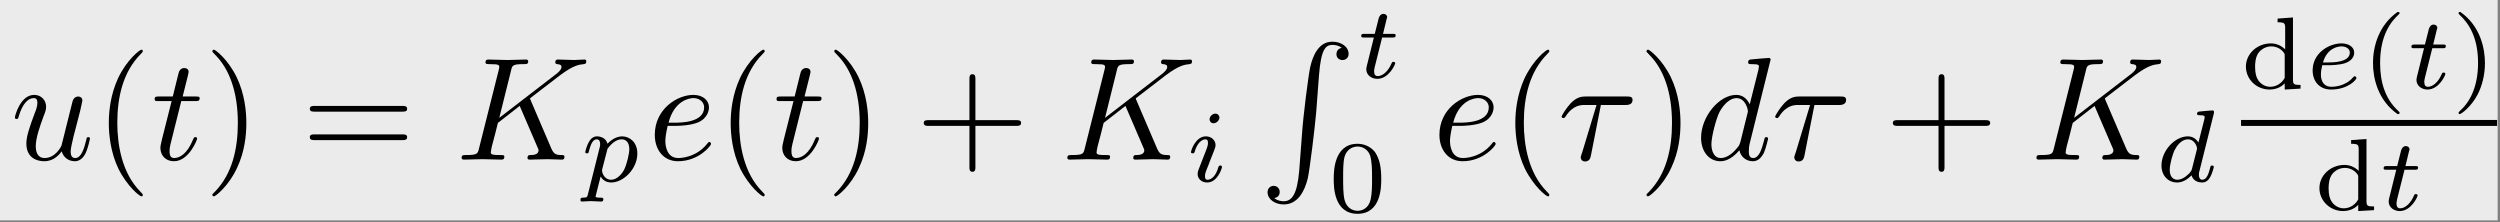 <?xml version="1.0" encoding="UTF-8" standalone="no"?><!DOCTYPE svg PUBLIC "-//W3C//DTD SVG 1.1//EN" "http://www.w3.org/Graphics/SVG/1.1/DTD/svg11.dtd"><svg width="100%" height="100%" viewBox="0 0 709 63" version="1.1" xmlns="http://www.w3.org/2000/svg" xmlns:xlink="http://www.w3.org/1999/xlink" xml:space="preserve" xmlns:serif="http://www.serif.com/" style="fill-rule:evenodd;clip-rule:evenodd;stroke-miterlimit:10;"><rect x="0" y="0" width="709" height="63" fill="#808080" stroke="none"/><rect x="0" y="0" width="708.333" height="62.5" style="fill:#ebebeb;"/><g id="surface1"><g><g id="glyph0-0"><path d="M17.502,42.926c0.455,1.693 1.953,2.8 3.711,2.8c1.432,-0 2.408,-0.977 3.059,-2.279c0.717,-1.497 1.237,-4.036 1.237,-4.101c0,-0.456 -0.325,-0.456 -0.455,-0.456c-0.456,-0 -0.456,0.195 -0.586,0.781c-0.586,2.344 -1.367,5.143 -3.125,5.143c-0.847,0 -1.302,-0.52 -1.302,-1.888c-0,-0.911 0.521,-2.864 0.846,-4.362l1.172,-4.492c0.13,-0.586 0.521,-2.148 0.716,-2.799c0.195,-0.977 0.586,-2.539 0.586,-2.8c0,-0.716 -0.586,-1.106 -1.172,-1.106c-0.195,-0 -1.302,0.065 -1.627,1.432c-0.782,3.06 -2.605,10.351 -3.125,12.5c-0.066,0.195 -1.693,3.515 -4.753,3.515c-2.149,0 -2.539,-1.888 -2.539,-3.385c-0,-2.344 1.172,-5.599 2.213,-8.464c0.521,-1.302 0.717,-1.888 0.717,-2.669c-0,-1.823 -1.303,-3.385 -3.386,-3.385c-3.971,-0 -5.469,6.054 -5.469,6.38c0,0.456 0.391,0.456 0.456,0.456c0.456,-0 0.456,-0.13 0.651,-0.782c1.042,-3.58 2.669,-5.143 4.232,-5.143c0.391,0 1.042,0.065 1.042,1.367c-0,0.977 -0.456,2.214 -0.717,2.8c-1.562,4.167 -2.408,6.706 -2.408,8.724c-0,3.971 2.864,5.013 5.078,5.013c2.734,-0 4.231,-1.888 4.948,-2.8Z" style="fill-rule:nonzero;"/></g></g><g><g id="glyph1-0"><path d="M40.495,55.231c-0,-0.13 -0,-0.195 -0.716,-0.911c-5.144,-5.209 -6.511,-13.086 -6.511,-19.467c0,-7.226 1.563,-14.453 6.706,-19.596c0.521,-0.521 0.521,-0.586 0.521,-0.716c-0,-0.326 -0.13,-0.456 -0.391,-0.456c-0.456,0 -4.166,2.865 -6.64,8.138c-2.084,4.558 -2.605,9.18 -2.605,12.63c0,3.256 0.456,8.269 2.735,13.021c2.539,5.078 6.054,7.813 6.51,7.813c0.261,-0 0.391,-0.13 0.391,-0.456Z" style="fill-rule:nonzero;"/></g></g><g><g id="glyph0-1"><path d="M51.411,28.669l3.906,-0c0.847,-0 1.302,-0 1.302,-0.847c0,-0.455 -0.455,-0.455 -1.171,-0.455l-3.646,-0c1.497,-5.925 1.692,-6.706 1.692,-6.967c0,-0.716 -0.52,-1.106 -1.237,-1.106c-0.13,-0 -1.302,-0 -1.627,1.497l-1.628,6.576l-3.906,-0c-0.846,-0 -1.237,-0 -1.237,0.781c0,0.521 0.326,0.521 1.172,0.521l3.646,-0c-2.995,11.783 -3.19,12.5 -3.19,13.216c-0,2.278 1.562,3.841 3.841,3.841c4.232,-0 6.575,-6.055 6.575,-6.38c0,-0.456 -0.325,-0.456 -0.455,-0.456c-0.391,-0 -0.456,0.13 -0.651,0.586c-1.758,4.362 -3.972,5.338 -5.404,5.338c-0.846,0 -1.302,-0.52 -1.302,-1.888c-0,-1.041 0.13,-1.302 0.26,-2.018l3.06,-12.239Z" style="fill-rule:nonzero;"/></g></g><g><g id="glyph1-1"><path d="M69.862,34.853c-0,-3.19 -0.456,-8.203 -2.735,-12.955c-2.474,-5.078 -6.054,-7.813 -6.445,-7.813c-0.26,0 -0.456,0.196 -0.456,0.456c0,0.13 0,0.195 0.781,0.977c4.102,4.101 6.446,10.677 6.446,19.335c-0,7.162 -1.498,14.454 -6.641,19.662c-0.586,0.521 -0.586,0.586 -0.586,0.716c0,0.261 0.196,0.456 0.456,0.456c0.391,-0 4.167,-2.865 6.575,-8.138c2.149,-4.557 2.605,-9.18 2.605,-12.696Z" style="fill-rule:nonzero;"/></g></g><g><g id="glyph1-2"><path d="M114.035,31.663c0.651,0 1.432,0 1.432,-0.781c0,-0.846 -0.781,-0.846 -1.367,-0.846l-24.87,-0c-0.586,-0 -1.367,-0 -1.367,0.846c-0,0.781 0.781,0.781 1.367,0.781l24.805,0Zm0.065,8.073c0.586,0 1.367,0 1.367,-0.846c0,-0.781 -0.781,-0.781 -1.432,-0.781l-24.805,-0c-0.586,-0 -1.367,-0 -1.367,0.781c-0,0.846 0.781,0.846 1.367,0.846l24.87,0Z" style="fill-rule:nonzero;"/></g></g><g><g id="glyph0-2"><path d="M150.516,28.473c-0.065,-0.13 -0.195,-0.455 -0.195,-0.586c-0,0 0.716,-0.586 1.171,-0.911l7.292,-5.599c3.906,-2.93 5.534,-3.06 6.771,-3.19c0.326,-0.065 0.716,-0.065 0.716,-0.847c0,-0.13 -0.13,-0.455 -0.456,-0.455c-0.911,-0 -1.953,0.13 -2.929,0.13c-1.498,-0 -3.125,-0.13 -4.623,-0.13c-0.26,-0 -0.781,-0 -0.781,0.846c0,0.261 0.195,0.391 0.521,0.456c0.911,0.065 1.237,0.26 1.237,0.846c-0,0.781 -1.237,1.758 -1.498,1.953l-16.145,12.435l3.32,-13.346c0.325,-1.498 0.456,-1.888 3.45,-1.888c1.042,-0 1.433,-0 1.433,-0.847c-0,-0.325 -0.326,-0.455 -0.586,-0.455c-1.172,-0 -4.167,0.13 -5.339,0.13c-1.172,-0 -4.101,-0.13 -5.338,-0.13c-0.261,-0 -0.847,-0 -0.847,0.781c0,0.521 0.391,0.521 1.237,0.521c0.521,-0 1.302,0.065 1.758,0.065c0.651,0.13 0.912,0.195 0.912,0.716c-0,0.13 -0,0.261 -0.131,0.781l-5.599,22.266c-0.39,1.628 -0.455,1.953 -3.776,1.953c-0.716,0 -1.171,0 -1.171,0.781c-0,0.521 0.52,0.521 0.651,0.521c1.171,0 4.101,-0.13 5.273,-0.13c0.846,-0 1.758,0.065 2.669,0.065c0.912,0 1.823,0.065 2.67,0.065c0.325,0 0.846,0 0.846,-0.846c-0,-0.456 -0.391,-0.456 -1.172,-0.456c-1.562,0 -2.669,0 -2.669,-0.716c-0,-0.326 0.195,-1.237 0.325,-1.823c0.586,-2.214 1.172,-4.362 1.693,-6.575l6.185,-4.818l4.818,11.198c0.52,1.106 0.52,1.237 0.52,1.432c0,1.302 -1.822,1.302 -2.213,1.302c-0.456,0 -0.912,0 -0.912,0.846c0,0.456 0.521,0.456 0.586,0.456c1.693,0 3.451,-0.13 5.079,-0.13c0.911,-0 3.19,0.13 4.101,0.13c0.195,0 0.716,0 0.716,-0.846c0,-0.456 -0.455,-0.456 -0.846,-0.456c-1.693,0 -2.214,-0.391 -2.865,-1.823l-5.859,-13.672Z" style="fill-rule:nonzero;"/></g></g><g><g id="glyph2-0"><path d="M166.756,55.011c-0.195,0.847 -0.26,1.042 -1.367,1.042c-0.391,0 -0.781,0 -0.781,0.651c-0,0.326 0.26,0.456 0.39,0.456c0.717,-0 1.693,-0.13 2.474,-0.13c0.977,-0 2.084,0.13 3.06,0.13c0.261,-0 0.586,-0.13 0.586,-0.651c0,-0.456 -0.39,-0.456 -0.781,-0.456c-0.651,0 -1.432,0 -1.432,-0.325c-0,-0.131 0.26,-0.912 0.325,-1.303c0.391,-1.562 0.781,-3.125 1.107,-4.362c0.325,0.586 1.237,1.693 2.995,1.693c3.515,0 7.422,-3.906 7.422,-8.203c-0,-3.385 -2.344,-4.883 -4.297,-4.883c-1.823,0 -3.386,1.237 -4.167,2.084c-0.456,-1.693 -2.083,-2.084 -2.995,-2.084c-1.107,0 -1.823,0.781 -2.278,1.563c-0.586,0.976 -1.042,2.734 -1.042,2.929c-0,0.326 0.391,0.326 0.521,0.326c0.39,-0 0.39,-0.065 0.586,-0.846c0.455,-1.693 1.041,-3.125 2.148,-3.125c0.781,-0 0.977,0.651 0.977,1.432c-0,0.325 -0.065,0.651 -0.131,0.846l-3.32,13.216Zm5.534,-12.825c1.693,-2.279 3.125,-2.669 4.036,-2.669c1.172,-0 2.149,0.846 2.149,2.799c-0,1.172 -0.651,4.167 -1.497,5.859c-0.782,1.433 -2.149,2.8 -3.646,2.8c-2.084,-0 -2.604,-2.214 -2.604,-2.539c-0,-0.13 0.065,-0.326 0.065,-0.456l1.497,-5.794Z" style="fill-rule:nonzero;"/></g></g><g><g id="glyph0-3"><path d="M191.556,35.7c1.237,-0 4.297,-0.13 6.38,-0.977c2.93,-1.237 3.125,-3.711 3.125,-4.297c0,-1.823 -1.562,-3.515 -4.427,-3.515c-4.622,-0 -10.937,4.036 -10.937,11.328c-0,4.232 2.474,7.487 6.575,7.487c5.925,-0 9.375,-4.427 9.375,-4.883c0,-0.26 -0.195,-0.586 -0.456,-0.586c-0.26,0 -0.325,0.13 -0.586,0.456c-3.255,4.101 -7.812,4.101 -8.268,4.101c-3.255,0 -3.646,-3.515 -3.646,-4.817c0,-0.521 0.065,-1.758 0.651,-4.297l2.214,-0Zm-1.953,-0.912c1.627,-6.315 5.924,-6.966 7.031,-6.966c1.888,0 3.06,1.237 3.06,2.604c-0,4.362 -6.641,4.362 -8.398,4.362l-1.693,0Z" style="fill-rule:nonzero;"/></g></g><g><g id="glyph1-01" serif:id="glyph1-0"><path d="M216.859,55.231c-0,-0.13 -0,-0.195 -0.716,-0.911c-5.144,-5.209 -6.511,-13.086 -6.511,-19.467c0,-7.226 1.563,-14.453 6.706,-19.596c0.521,-0.521 0.521,-0.586 0.521,-0.716c-0,-0.326 -0.13,-0.456 -0.391,-0.456c-0.456,0 -4.167,2.865 -6.641,8.138c-2.083,4.558 -2.604,9.18 -2.604,12.63c0,3.256 0.456,8.269 2.735,13.021c2.539,5.078 6.054,7.813 6.51,7.813c0.261,-0 0.391,-0.13 0.391,-0.456Z" style="fill-rule:nonzero;"/></g></g><g><g id="glyph0-11" serif:id="glyph0-1"><path d="M227.775,28.669l3.906,-0c0.847,-0 1.302,-0 1.302,-0.847c0,-0.455 -0.455,-0.455 -1.171,-0.455l-3.646,-0c1.497,-5.925 1.692,-6.706 1.692,-6.967c0,-0.716 -0.52,-1.106 -1.237,-1.106c-0.13,-0 -1.302,-0 -1.627,1.497l-1.628,6.576l-3.906,-0c-0.846,-0 -1.237,-0 -1.237,0.781c-0,0.521 0.325,0.521 1.172,0.521l3.646,-0c-2.995,11.783 -3.19,12.5 -3.19,13.216c-0,2.278 1.562,3.841 3.841,3.841c4.231,-0 6.575,-6.055 6.575,-6.38c0,-0.456 -0.325,-0.456 -0.455,-0.456c-0.391,-0 -0.456,0.13 -0.652,0.586c-1.757,4.362 -3.971,5.338 -5.403,5.338c-0.847,0 -1.302,-0.52 -1.302,-1.888c-0,-1.041 0.13,-1.302 0.26,-2.018l3.06,-12.239Z" style="fill-rule:nonzero;"/></g></g><g><g id="glyph1-11" serif:id="glyph1-1"><path d="M246.226,34.853c-0,-3.19 -0.456,-8.203 -2.735,-12.955c-2.474,-5.078 -6.054,-7.813 -6.445,-7.813c-0.261,0 -0.456,0.196 -0.456,0.456c0,0.13 0,0.195 0.781,0.977c4.102,4.101 6.446,10.677 6.446,19.335c-0,7.162 -1.498,14.454 -6.641,19.662c-0.586,0.521 -0.586,0.586 -0.586,0.716c0,0.261 0.195,0.456 0.456,0.456c0.391,-0 4.167,-2.865 6.575,-8.138c2.149,-4.557 2.605,-9.18 2.605,-12.696Z" style="fill-rule:nonzero;"/></g></g><g><g id="glyph1-3"><path d="M276.626,35.7l11.589,-0c0.585,-0 1.367,-0 1.367,-0.847c-0,-0.781 -0.782,-0.781 -1.367,-0.781l-11.589,0l-0,-11.653c-0,-0.586 -0,-1.368 -0.846,-1.368c-0.847,0 -0.847,0.782 -0.847,1.368l0,11.653l-11.588,0c-0.586,0 -1.367,0 -1.367,0.781c-0,0.847 0.781,0.847 1.367,0.847l11.588,-0l0,11.654c0,0.585 0,1.367 0.847,1.367c0.846,-0 0.846,-0.782 0.846,-1.367l-0,-11.654Z" style="fill-rule:nonzero;"/></g></g><g><g id="glyph0-21" serif:id="glyph0-2"><path d="M322.305,28.473c-0.065,-0.13 -0.195,-0.455 -0.195,-0.586c-0,0 0.716,-0.586 1.171,-0.911l7.292,-5.599c3.906,-2.93 5.534,-3.06 6.771,-3.19c0.325,-0.065 0.716,-0.065 0.716,-0.847c0,-0.13 -0.13,-0.455 -0.456,-0.455c-0.911,-0 -1.953,0.13 -2.929,0.13c-1.498,-0 -3.125,-0.13 -4.623,-0.13c-0.26,-0 -0.781,-0 -0.781,0.846c-0,0.261 0.195,0.391 0.521,0.456c0.911,0.065 1.237,0.26 1.237,0.846c-0,0.781 -1.237,1.758 -1.498,1.953l-16.145,12.435l3.32,-13.346c0.325,-1.498 0.456,-1.888 3.45,-1.888c1.042,-0 1.433,-0 1.433,-0.847c-0,-0.325 -0.326,-0.455 -0.586,-0.455c-1.172,-0 -4.167,0.13 -5.339,0.13c-1.172,-0 -4.101,-0.13 -5.338,-0.13c-0.261,-0 -0.847,-0 -0.847,0.781c0,0.521 0.391,0.521 1.237,0.521c0.521,-0 1.302,0.065 1.758,0.065c0.651,0.13 0.912,0.195 0.912,0.716c-0,0.13 -0,0.261 -0.131,0.781l-5.599,22.266c-0.39,1.628 -0.455,1.953 -3.776,1.953c-0.716,0 -1.172,0 -1.172,0.781c0,0.521 0.521,0.521 0.652,0.521c1.171,0 4.101,-0.13 5.273,-0.13c0.846,-0 1.758,0.065 2.669,0.065c0.912,0 1.823,0.065 2.67,0.065c0.325,0 0.846,0 0.846,-0.846c-0,-0.456 -0.391,-0.456 -1.172,-0.456c-1.563,0 -2.669,0 -2.669,-0.716c-0,-0.326 0.195,-1.237 0.325,-1.823c0.586,-2.214 1.172,-4.362 1.693,-6.575l6.185,-4.818l4.818,11.198c0.52,1.106 0.52,1.237 0.52,1.432c0,1.302 -1.823,1.302 -2.213,1.302c-0.456,0 -0.912,0 -0.912,0.846c0,0.456 0.521,0.456 0.586,0.456c1.693,0 3.451,-0.13 5.078,-0.13c0.912,-0 3.191,0.13 4.102,0.13c0.195,0 0.716,0 0.716,-0.846c0,-0.456 -0.456,-0.456 -0.846,-0.456c-1.693,0 -2.214,-0.391 -2.865,-1.823l-5.859,-13.672Z" style="fill-rule:nonzero;"/></g></g><g><g id="glyph2-1"><path d="M345.837,33.332c-0,-0.456 -0.391,-1.107 -1.172,-1.107c-0.781,-0 -1.628,0.781 -1.628,1.628c0,0.455 0.326,1.106 1.172,1.106c0.781,0 1.628,-0.846 1.628,-1.627Zm-5.925,14.778c-0.13,0.391 -0.26,0.716 -0.26,1.237c-0,1.368 1.107,2.409 2.734,2.409c2.865,0 4.167,-3.971 4.167,-4.427c-0,-0.391 -0.391,-0.391 -0.456,-0.391c-0.39,0 -0.456,0.196 -0.586,0.521c-0.651,2.344 -1.888,3.516 -3.06,3.516c-0.586,-0 -0.716,-0.391 -0.716,-1.042c0,-0.651 0.196,-1.172 0.456,-1.823c0.325,-0.781 0.651,-1.562 0.911,-2.343c0.261,-0.717 1.368,-3.321 1.433,-3.711c0.13,-0.261 0.195,-0.586 0.195,-0.912c-0,-1.367 -1.172,-2.474 -2.734,-2.474c-2.93,0 -4.232,3.972 -4.232,4.492c-0,0.326 0.39,0.326 0.521,0.326c0.39,-0 0.39,-0.13 0.521,-0.456c0.716,-2.474 2.018,-3.515 3.059,-3.515c0.456,-0 0.717,0.195 0.717,0.976c-0,0.716 -0.131,1.107 -0.847,2.93l-1.823,4.687Z" style="fill-rule:nonzero;"/></g></g><g><g id="glyph3-0"><path d="M368.462,48.345c-0.586,6.836 -2.083,8.724 -4.427,8.724c-0.521,-0 -1.823,-0.131 -2.669,-0.912c1.237,-0.13 1.562,-1.107 1.562,-1.692c0,-1.172 -0.911,-1.758 -1.692,-1.758c-0.847,-0 -1.758,0.586 -1.758,1.823c-0,1.953 2.083,3.45 4.557,3.45c3.971,0 5.924,-3.646 6.836,-7.357c0.521,-2.148 2.018,-14.257 2.409,-18.88l0.781,-10.351c0.586,-7.618 1.953,-8.659 3.841,-8.659c0.391,-0 1.693,0.065 2.604,0.846c-1.172,0.195 -1.497,1.172 -1.497,1.758c-0,1.172 0.911,1.693 1.693,1.693c0.846,-0 1.757,-0.521 1.757,-1.758c0,-2.018 -2.083,-3.451 -4.622,-3.451c-3.906,0 -5.534,4.037 -6.25,7.162c-0.521,2.278 -2.018,13.997 -2.344,19.075l-0.781,10.287Z" style="fill-rule:nonzero;"/></g></g><g><g id="glyph2-2"><path d="M391.97,10.638l2.929,0c0.586,0 0.912,0 0.912,-0.651c-0,-0.391 -0.326,-0.391 -0.847,-0.391l-2.734,0l1.042,-4.296c0.065,-0.131 0.13,-0.326 0.13,-0.391c-0,-0.586 -0.456,-0.977 -1.042,-0.977c-0.716,0 -1.107,0.521 -1.367,1.237c-0.195,0.782 0.195,-0.651 -1.107,4.427l-2.929,0c-0.521,0 -0.912,0 -0.912,0.651c0,0.391 0.326,0.391 0.846,0.391l2.735,0l-1.693,6.836c-0.195,0.716 -0.456,1.758 -0.456,2.148c0,1.693 1.498,2.735 3.125,2.735c3.256,-0 5.079,-4.037 5.079,-4.427c-0,-0.391 -0.391,-0.391 -0.456,-0.391c-0.391,0 -0.391,0.065 -0.651,0.586c-0.782,1.823 -2.279,3.451 -3.841,3.451c-0.651,-0 -1.042,-0.391 -1.042,-1.433c-0,-0.26 0.13,-0.911 0.195,-1.172l2.084,-8.333Z" style="fill-rule:nonzero;"/></g></g><g><g id="glyph4-0"><path d="M391.721,50.801c-0,-3.19 -0.391,-5.534 -1.693,-7.552c-0.912,-1.302 -2.735,-2.474 -5.013,-2.474c-6.771,-0 -6.771,7.942 -6.771,10.026c-0,2.083 -0,9.831 6.771,9.831c6.706,-0 6.706,-7.748 6.706,-9.831Zm-6.706,8.984c-1.367,0 -3.125,-0.781 -3.711,-3.125c-0.391,-1.693 -0.391,-4.101 -0.391,-6.25c0,-2.148 0,-4.362 0.391,-5.924c0.651,-2.279 2.474,-2.93 3.711,-2.93c1.562,0 3.06,0.977 3.581,2.669c0.455,1.563 0.52,3.646 0.52,6.185c0,2.149 0,4.297 -0.39,6.12c-0.586,2.669 -2.539,3.255 -3.711,3.255Z" style="fill-rule:nonzero;"/></g></g><g><g id="glyph0-31" serif:id="glyph0-3"><path d="M414.081,35.7c1.237,-0 4.296,-0.13 6.38,-0.977c2.929,-1.237 3.125,-3.711 3.125,-4.297c-0,-1.822 -1.563,-3.515 -4.427,-3.515c-4.623,-0 -10.938,4.036 -10.938,11.328c0,4.232 2.474,7.487 6.576,7.487c5.924,-0 9.375,-4.427 9.375,-4.883c-0,-0.26 -0.196,-0.586 -0.456,-0.586c-0.26,0 -0.326,0.13 -0.586,0.456c-3.255,4.101 -7.812,4.101 -8.268,4.101c-3.255,0 -3.646,-3.515 -3.646,-4.817c-0,-0.521 0.065,-1.758 0.651,-4.297l2.214,-0Zm-1.954,-0.912c1.628,-6.315 5.925,-6.966 7.032,-6.966c1.888,0 3.06,1.237 3.06,2.604c-0,4.362 -6.641,4.362 -8.399,4.362l-1.693,0Z" style="fill-rule:nonzero;"/></g></g><g><g id="glyph1-02" serif:id="glyph1-0"><path d="M439.383,55.231c0,-0.13 0,-0.195 -0.716,-0.911c-5.143,-5.209 -6.51,-13.086 -6.51,-19.466c-0,-7.227 1.562,-14.454 6.705,-19.597c0.521,-0.521 0.521,-0.586 0.521,-0.716c0,-0.325 -0.13,-0.456 -0.39,-0.456c-0.456,0 -4.167,2.865 -6.641,8.138c-2.083,4.558 -2.604,9.18 -2.604,12.631c-0,3.255 0.456,8.268 2.734,13.02c2.539,5.079 6.055,7.813 6.511,7.813c0.26,-0 0.39,-0.13 0.39,-0.456Z" style="fill-rule:nonzero;"/></g></g><g><g id="glyph0-4"><path d="M454.011,29.775l6.966,0c0.521,0 2.018,0 2.018,-1.432c-0,-0.976 -0.846,-0.976 -1.693,-0.976l-11.588,-0c-0.847,-0 -2.474,-0 -4.297,1.953c-1.367,1.497 -2.539,3.515 -2.539,3.711c-0,0.065 -0,0.455 0.521,0.455c0.325,0 0.39,-0.195 0.651,-0.52c2.018,-3.191 4.427,-3.191 5.273,-3.191l3.451,0l-4.037,13.347c-0.195,0.456 -0.456,1.367 -0.456,1.497c0,0.456 0.326,1.172 1.237,1.172c1.368,0 1.563,-1.172 1.693,-1.823l2.8,-14.193Z" style="fill-rule:nonzero;"/></g></g><g><g id="glyph1-12" serif:id="glyph1-1"><path d="M476.587,34.854c0,-3.191 -0.456,-8.204 -2.734,-12.956c-2.474,-5.078 -6.055,-7.813 -6.446,-7.813c-0.26,0 -0.455,0.196 -0.455,0.456c-0,0.13 -0,0.195 0.781,0.977c4.101,4.101 6.445,10.677 6.445,19.336c0,7.161 -1.497,14.453 -6.64,19.661c-0.586,0.521 -0.586,0.586 -0.586,0.716c-0,0.261 0.195,0.456 0.455,0.456c0.391,-0 4.167,-2.865 6.576,-8.138c2.148,-4.557 2.604,-9.18 2.604,-12.695Z" style="fill-rule:nonzero;"/></g></g><g><g id="glyph0-5"><path d="M502.152,16.885c-0,-0 -0,-0.456 -0.521,-0.456c-0.651,0 -4.557,0.391 -5.273,0.456c-0.326,0.065 -0.586,0.26 -0.586,0.781c-0,0.521 0.39,0.521 0.976,0.521c2.018,-0 2.084,0.26 2.084,0.716l-0.131,0.846l-2.474,9.831c-0.781,-1.562 -1.953,-2.669 -3.841,-2.669c-4.817,-0 -9.961,6.12 -9.961,12.174c0,3.907 2.279,6.641 5.469,6.641c0.846,-0 2.93,-0.195 5.404,-3.125c0.325,1.758 1.823,3.125 3.776,3.125c1.497,-0 2.409,-0.977 3.125,-2.279c0.651,-1.497 1.237,-4.036 1.237,-4.101c-0,-0.456 -0.391,-0.456 -0.521,-0.456c-0.391,0 -0.456,0.195 -0.586,0.781c-0.716,2.67 -1.432,5.143 -3.125,5.143c-1.172,0 -1.237,-1.106 -1.237,-1.888c-0,-1.041 0.065,-1.302 0.195,-2.018l5.99,-24.023Zm-8.594,23.437c-0.26,0.782 -0.26,0.847 -0.846,1.563c-1.823,2.278 -3.516,2.929 -4.688,2.929c-2.083,0 -2.669,-2.278 -2.669,-3.906c-0,-2.083 1.302,-7.161 2.279,-9.114c1.302,-2.409 3.125,-3.972 4.817,-3.972c2.67,0 3.256,3.386 3.256,3.646c-0,0.261 -0.066,0.521 -0.131,0.716l-2.018,8.138Z" style="fill-rule:nonzero;"/></g></g><g><g id="glyph0-41" serif:id="glyph0-4"><path d="M514.572,29.775l6.966,0c0.521,0 2.019,0 2.019,-1.432c-0,-0.976 -0.847,-0.976 -1.693,-0.976l-11.589,-0c-0.846,-0 -2.474,-0 -4.297,1.953c-1.367,1.497 -2.539,3.515 -2.539,3.711c0,0.065 0,0.455 0.521,0.455c0.326,0 0.391,-0.195 0.651,-0.52c2.018,-3.191 4.427,-3.191 5.274,-3.191l3.45,0l-4.036,13.347c-0.196,0.456 -0.456,1.367 -0.456,1.497c-0,0.456 0.326,1.172 1.237,1.172c1.367,0 1.562,-1.172 1.693,-1.823l2.799,-14.193Z" style="fill-rule:nonzero;"/></g></g><g><g id="glyph1-31" serif:id="glyph1-3"><path d="M551.462,35.7l11.588,-0c0.586,-0 1.368,-0 1.368,-0.846c-0,-0.782 -0.782,-0.782 -1.368,-0.782l-11.588,0l-0,-11.653c-0,-0.586 -0,-1.368 -0.847,-1.368c-0.846,0 -0.846,0.782 -0.846,1.368l0,11.653l-11.588,0c-0.586,0 -1.368,0 -1.368,0.782c0,0.846 0.782,0.846 1.368,0.846l11.588,-0l0,11.654c0,0.585 0,1.367 0.846,1.367c0.847,-0 0.847,-0.782 0.847,-1.367l-0,-11.654Z" style="fill-rule:nonzero;"/></g></g><g><g id="glyph0-22" serif:id="glyph0-2"><path d="M597.141,28.473c-0.066,-0.13 -0.196,-0.455 -0.196,-0.586c0,0 0.716,-0.586 1.172,-0.911l7.292,-5.599c3.906,-2.93 5.534,-3.06 6.771,-3.19c0.325,-0.065 0.716,-0.065 0.716,-0.846c-0,-0.131 -0.13,-0.456 -0.456,-0.456c-0.911,-0 -1.953,0.13 -2.93,0.13c-1.497,0 -3.125,-0.13 -4.622,-0.13c-0.26,-0 -0.781,-0 -0.781,0.846c-0,0.261 0.195,0.391 0.521,0.456c0.911,0.065 1.237,0.26 1.237,0.846c-0,0.781 -1.237,1.758 -1.498,1.953l-16.146,12.435l3.321,-13.346c0.325,-1.497 0.455,-1.888 3.45,-1.888c1.042,-0 1.432,-0 1.432,-0.846c0,-0.326 -0.325,-0.456 -0.586,-0.456c-1.171,-0 -4.166,0.13 -5.338,0.13c-1.172,0 -4.102,-0.13 -5.339,-0.13c-0.26,-0 -0.846,-0 -0.846,0.781c0,0.521 0.391,0.521 1.237,0.521c0.521,-0 1.302,0.065 1.758,0.065c0.651,0.13 0.911,0.195 0.911,0.716c0,0.13 0,0.261 -0.13,0.781l-5.599,22.266c-0.391,1.628 -0.456,1.953 -3.776,1.953c-0.716,0 -1.172,0 -1.172,0.781c0,0.521 0.521,0.521 0.651,0.521c1.172,0 4.102,-0.13 5.274,-0.13c0.846,0 1.757,0.065 2.669,0.065c0.911,0 1.823,0.065 2.669,0.065c0.326,0 0.847,0 0.847,-0.846c-0,-0.456 -0.391,-0.456 -1.172,-0.456c-1.563,0 -2.67,0 -2.67,-0.716c0,-0.326 0.196,-1.237 0.326,-1.823c0.586,-2.213 1.172,-4.362 1.693,-6.575l6.185,-4.818l4.817,11.198c0.521,1.107 0.521,1.237 0.521,1.432c0,1.302 -1.823,1.302 -2.213,1.302c-0.456,0 -0.912,0 -0.912,0.846c0,0.456 0.521,0.456 0.586,0.456c1.693,0 3.451,-0.13 5.078,-0.13c0.912,0 3.19,0.13 4.102,0.13c0.195,0 0.716,0 0.716,-0.846c-0,-0.456 -0.456,-0.456 -0.846,-0.456c-1.693,0 -2.214,-0.39 -2.865,-1.823l-5.859,-13.672Z" style="fill-rule:nonzero;"/></g></g><g><g id="glyph2-3"><path d="M627.836,32.225c-0,-0.065 0.065,-0.456 0.065,-0.456c-0,-0.195 -0.065,-0.456 -0.456,-0.456c-0.586,0 -2.995,0.261 -3.711,0.326c-0.195,0 -0.651,0.065 -0.651,0.651c-0,0.391 0.456,0.391 0.781,0.391c1.367,-0 1.367,0.26 1.367,0.455c0,0.196 0,0.391 -0.065,0.651l-1.692,6.641c-0.586,-0.976 -1.563,-1.758 -2.995,-1.758c-3.711,0 -7.487,4.102 -7.487,8.269c-0,2.864 1.888,4.817 4.427,4.817c1.562,0 2.93,-0.846 4.101,-2.018c0.521,1.758 2.214,2.018 2.995,2.018c1.042,0 1.758,-0.586 2.279,-1.497c0.651,-1.172 1.042,-2.8 1.042,-2.93c-0,-0.39 -0.391,-0.39 -0.456,-0.39c-0.456,-0 -0.456,0.13 -0.651,0.911c-0.391,1.432 -0.912,3.125 -2.149,3.125c-0.716,-0 -0.976,-0.651 -0.976,-1.432c-0,-0.521 0.065,-0.782 0.195,-1.172l4.037,-16.146Zm-6.185,15.625c-0.196,0.846 -0.847,1.432 -1.498,1.953c-0.26,0.261 -1.432,1.172 -2.669,1.172c-1.107,-0 -2.148,-0.781 -2.148,-2.8c-0,-1.562 0.846,-4.752 1.562,-5.924c1.302,-2.344 2.8,-2.734 3.581,-2.734c2.018,-0 2.604,2.213 2.604,2.539c-0,0.065 -0.065,0.325 -0.065,0.39l-1.367,5.404Z" style="fill-rule:nonzero;"/></g></g><g><g id="glyph4-1"><path d="M645.923,5.277l0,1.041c1.953,0 2.149,0.261 2.149,1.628l-0,6.055c-1.042,-1.042 -2.474,-1.693 -4.037,-1.693c-3.906,-0 -7.096,2.93 -7.096,6.576c-0,3.645 3.06,6.51 6.705,6.51c2.409,-0 3.842,-1.237 4.297,-1.758l0,1.758l4.493,-0.26l-0,-1.042c-1.954,-0 -2.149,-0.195 -2.149,-1.628l0,-17.513l-4.362,0.326Zm2.018,16.797c-0.716,1.367 -2.213,2.539 -4.101,2.539c-1.628,-0 -2.8,-0.977 -3.386,-1.823c-0.586,-0.847 -0.911,-2.018 -0.911,-3.841c-0,-0.717 -0,-2.865 1.172,-4.232c1.172,-1.302 2.604,-1.563 3.45,-1.563c1.368,0 2.67,0.651 3.451,1.693c0.325,0.456 0.325,0.456 0.325,1.042l0,6.185Z" style="fill-rule:nonzero;"/></g></g><g><g id="glyph2-4"><path d="M660.42,18.493c0.781,-0 3.125,-0.065 4.688,-0.586c2.148,-0.781 2.539,-2.149 2.539,-2.995c-0,-1.627 -1.628,-2.604 -3.581,-2.604c-3.516,-0 -8.203,2.669 -8.203,7.682c-0,2.93 1.823,5.404 5.208,5.404c4.948,-0 7.227,-2.865 7.227,-3.255c-0,-0.196 -0.261,-0.521 -0.521,-0.521c-0.13,-0 -0.195,0.065 -0.456,0.325c-2.278,2.67 -5.664,2.67 -6.185,2.67c-1.757,-0 -2.929,-1.172 -2.929,-3.516c-0,-0.391 -0,-0.977 0.39,-2.604l1.823,-0Zm-1.627,-0.781c1.237,-4.232 4.427,-4.558 5.273,-4.558c1.237,0 2.344,0.651 2.344,1.758c-0,2.8 -4.948,2.8 -6.185,2.8l-1.432,-0Z" style="fill-rule:nonzero;"/></g></g><g><g id="glyph4-2"><path d="M679.947,3.389c-5.469,3.841 -6.967,10.026 -6.967,14.453c0,4.101 1.237,10.482 6.967,14.518c0.26,0 0.586,0 0.586,-0.325c-0,-0.196 -0.066,-0.261 -0.261,-0.456c-3.906,-3.516 -5.273,-8.399 -5.273,-13.672c-0,-7.878 2.994,-11.719 5.338,-13.867c0.13,-0.13 0.196,-0.196 0.196,-0.326c-0,-0.325 -0.326,-0.325 -0.586,-0.325Z" style="fill-rule:nonzero;"/></g></g><g><g id="glyph2-21" serif:id="glyph2-2"><path d="M689.797,13.675l2.93,0c0.585,0 0.911,0 0.911,-0.651c-0,-0.39 -0.326,-0.39 -0.846,-0.39l-2.735,-0l1.042,-4.297c0.065,-0.131 0.13,-0.326 0.13,-0.391c0,-0.586 -0.456,-0.977 -1.042,-0.977c-0.716,0 -1.106,0.521 -1.367,1.237c-0.195,0.782 0.196,-0.651 -1.107,4.428l-2.929,-0c-0.521,-0 -0.912,-0 -0.912,0.651c0,0.39 0.326,0.39 0.847,0.39l2.734,0l-1.693,6.836c-0.195,0.716 -0.455,1.758 -0.455,2.149c-0,1.692 1.497,2.734 3.125,2.734c3.255,-0 5.078,-4.037 5.078,-4.427c-0,-0.391 -0.391,-0.391 -0.456,-0.391c-0.391,0 -0.391,0.065 -0.651,0.586c-0.781,1.823 -2.279,3.451 -3.841,3.451c-0.651,-0 -1.042,-0.391 -1.042,-1.433c0,-0.26 0.13,-0.911 0.195,-1.172l2.084,-8.333Z" style="fill-rule:nonzero;"/></g></g><g><g id="glyph4-3"><path d="M697.764,3.389c-0.195,-0 -0.521,-0 -0.521,0.325c0,0.13 0.065,0.196 0.261,0.456c2.473,2.279 5.273,6.185 5.273,13.672c-0,6.055 -1.888,10.677 -5.013,13.476c-0.521,0.521 -0.521,0.521 -0.521,0.717c0,0.13 0.065,0.325 0.326,0.325c0.39,0 3.125,-1.888 5.078,-5.534c1.237,-2.409 2.083,-5.534 2.083,-8.919c0,-4.102 -1.237,-10.482 -6.966,-14.518Z" style="fill-rule:nonzero;"/></g></g><path d="M635.563,34.863l72.608,0" style="fill:none;fill-rule:nonzero;stroke:#000;stroke-width:1.69px;"/><g><g id="glyph4-11" serif:id="glyph4-1"><path d="M666.772,39.74l0,1.041c1.954,0 2.149,0.261 2.149,1.628l-0,6.055c-1.042,-1.042 -2.474,-1.693 -4.037,-1.693c-3.906,-0 -7.096,2.93 -7.096,6.575c0,3.646 3.06,6.511 6.706,6.511c2.409,-0 3.841,-1.237 4.297,-1.758l-0,1.758l4.492,-0.261l-0,-1.041c-1.953,-0 -2.149,-0.196 -2.149,-1.628l0,-17.513l-4.362,0.326Zm2.019,16.796c-0.717,1.368 -2.214,2.54 -4.102,2.54c-1.628,-0 -2.799,-0.977 -3.385,-1.823c-0.586,-0.847 -0.912,-2.019 -0.912,-3.842c0,-0.716 0,-2.864 1.172,-4.231c1.172,-1.302 2.604,-1.563 3.451,-1.563c1.367,0 2.669,0.651 3.45,1.693c0.326,0.456 0.326,0.456 0.326,1.042l-0,6.184Z" style="fill-rule:nonzero;"/></g></g><g><g id="glyph2-22" serif:id="glyph2-2"><path d="M681.921,48.138l2.929,0c0.586,0 0.912,0 0.912,-0.651c-0,-0.391 -0.326,-0.391 -0.847,-0.391l-2.734,0l1.042,-4.297c0.065,-0.13 0.13,-0.325 0.13,-0.39c-0,-0.586 -0.456,-0.977 -1.042,-0.977c-0.716,0 -1.107,0.521 -1.367,1.237c-0.195,0.782 0.195,-0.651 -1.107,4.427l-2.93,0c-0.52,0 -0.911,0 -0.911,0.651c0,0.391 0.326,0.391 0.846,0.391l2.735,0l-1.693,6.836c-0.195,0.716 -0.456,1.758 -0.456,2.148c0,1.693 1.498,2.735 3.125,2.735c3.256,-0 5.078,-4.037 5.078,-4.427c0,-0.391 -0.39,-0.391 -0.455,-0.391c-0.391,0 -0.391,0.065 -0.651,0.586c-0.782,1.823 -2.279,3.451 -3.841,3.451c-0.652,-0 -1.042,-0.391 -1.042,-1.433c-0,-0.26 0.13,-0.911 0.195,-1.172l2.083,-8.333Z" style="fill-rule:nonzero;"/></g></g></g></svg>